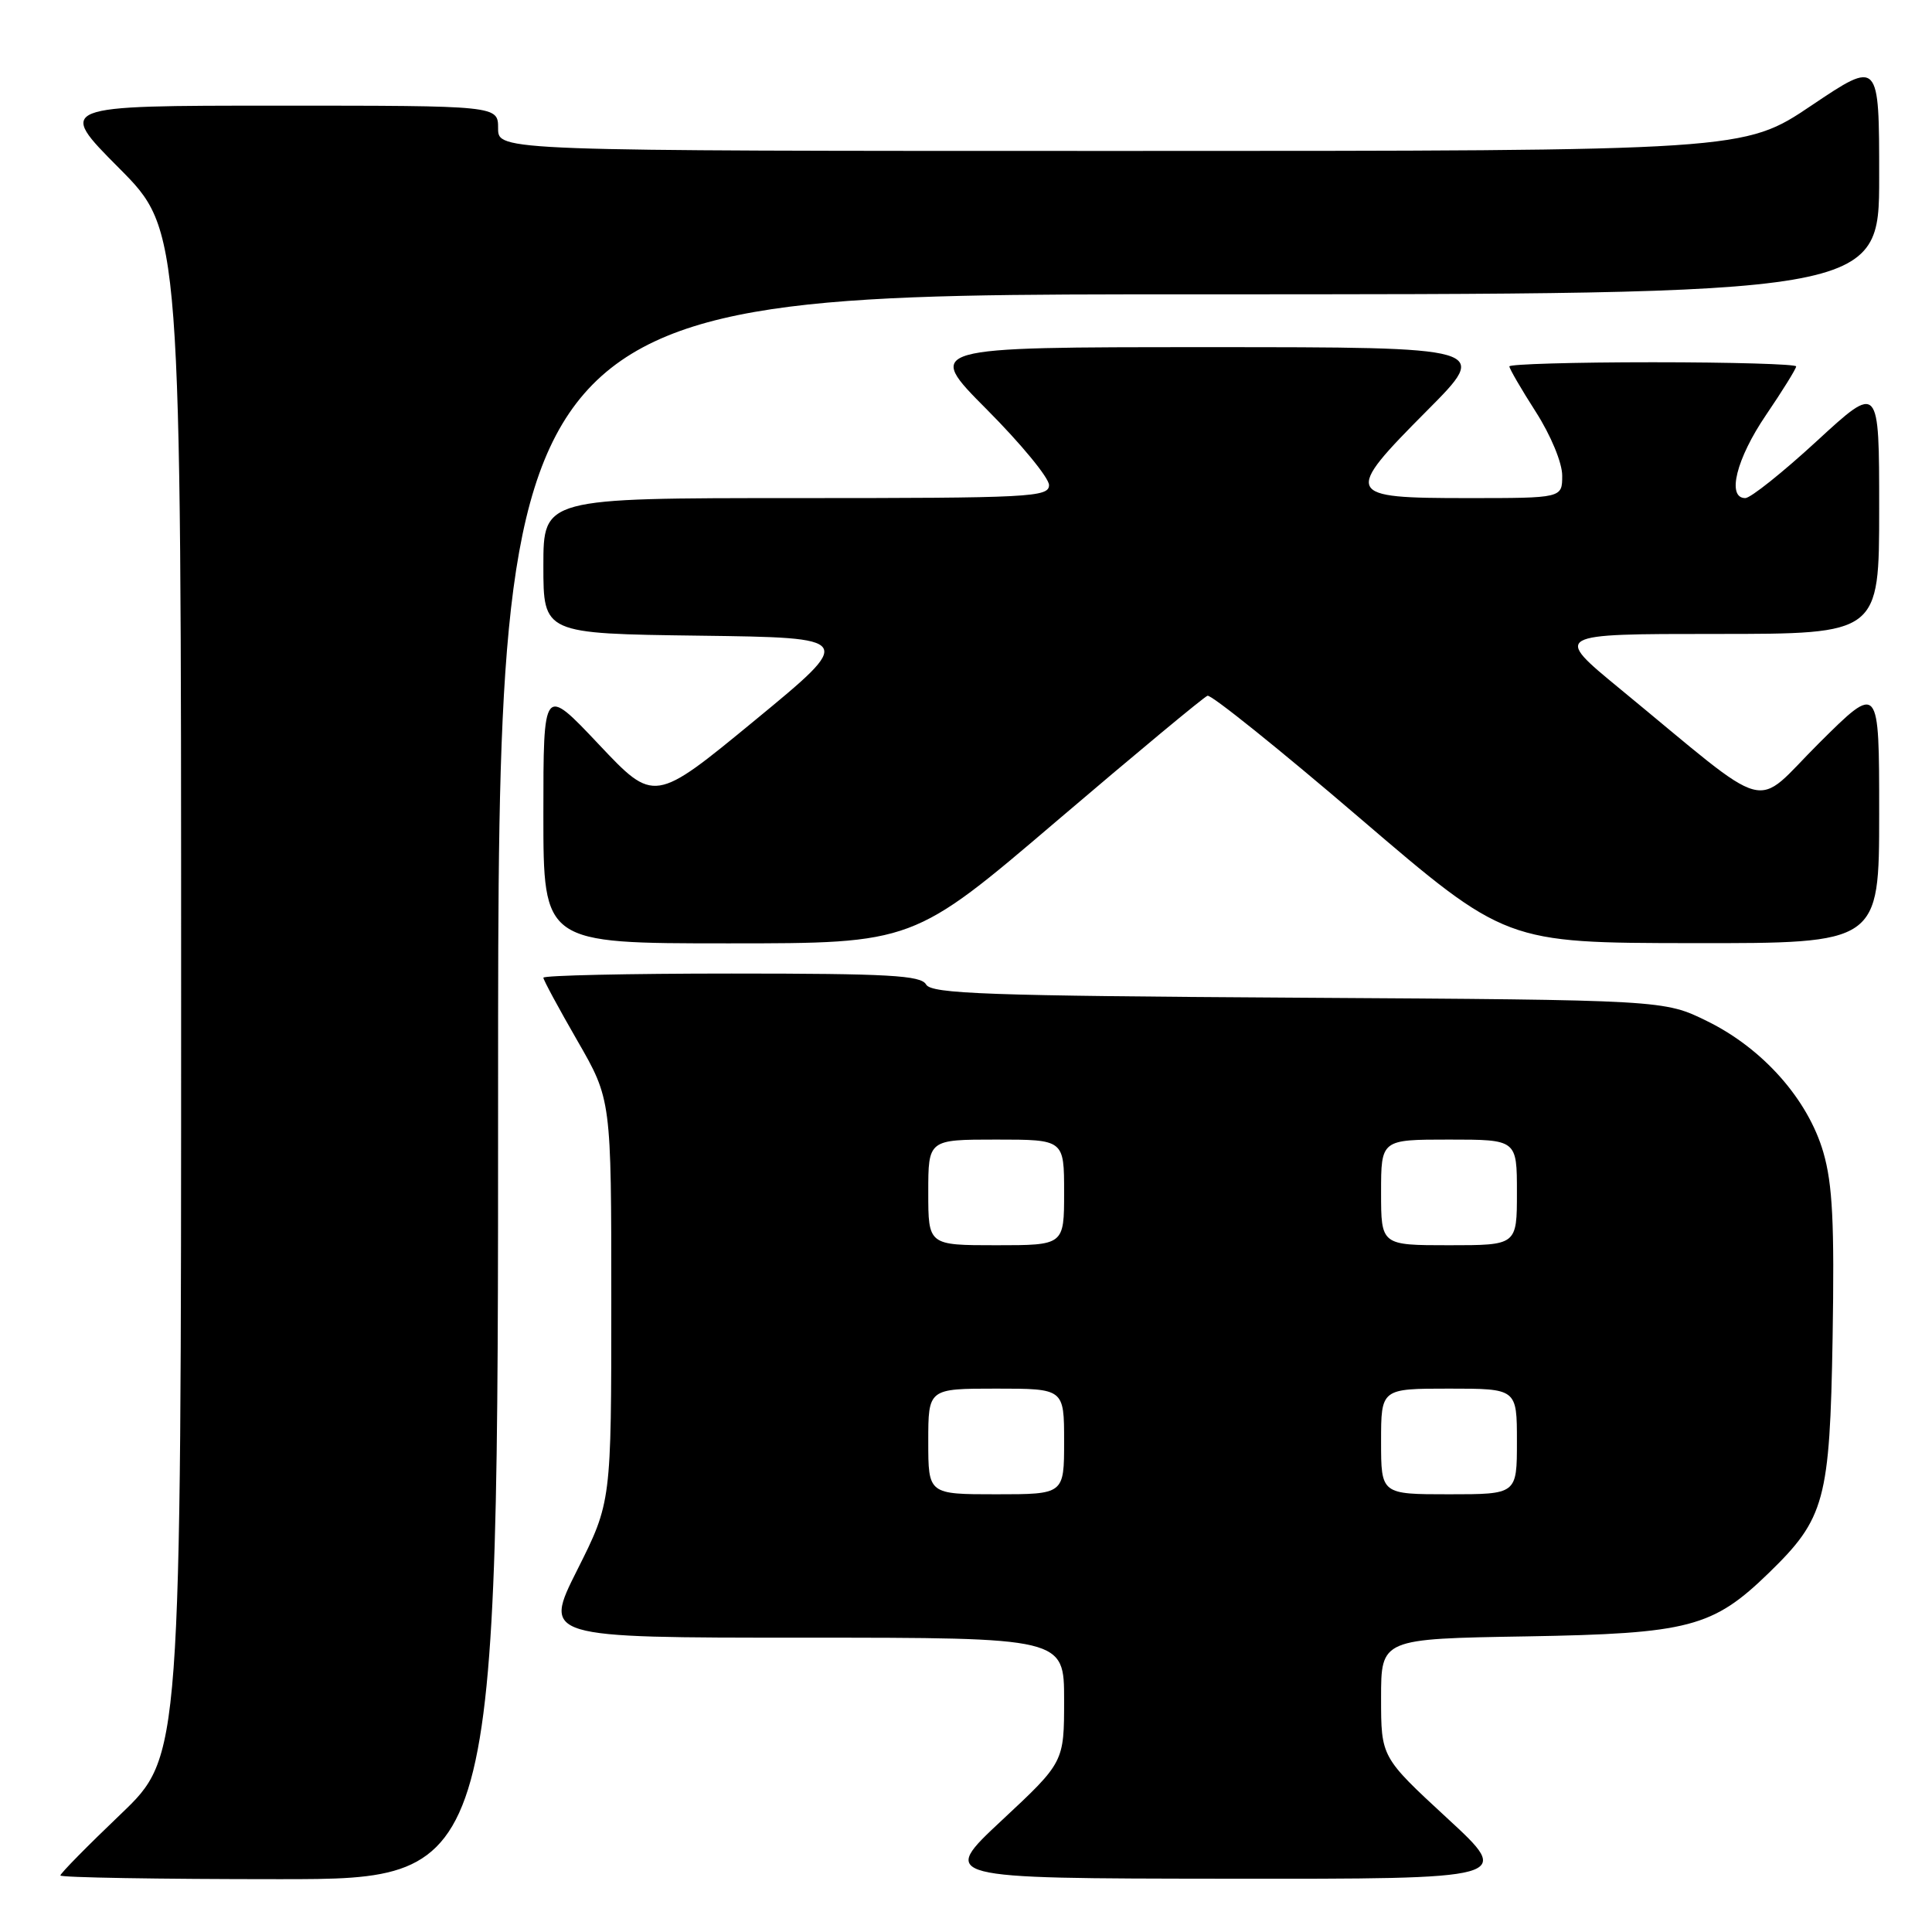 <?xml version="1.0" encoding="UTF-8" standalone="no"?>
<!DOCTYPE svg PUBLIC "-//W3C//DTD SVG 1.1//EN" "http://www.w3.org/Graphics/SVG/1.1/DTD/svg11.dtd" >
<svg xmlns="http://www.w3.org/2000/svg" xmlns:xlink="http://www.w3.org/1999/xlink" version="1.1" viewBox="0 0 256 256">
 <g >
 <path fill="currentColor"
d=" M 66.00 144.00 C 66.00 39.00 66.00 39.00 157.50 39.00 C 249.00 39.00 249.00 39.00 249.00 23.47 C 249.00 7.95 249.00 7.95 240.04 13.97 C 231.08 20.00 231.08 20.00 148.54 20.00 C 66.00 20.00 66.00 20.00 66.00 17.00 C 66.00 14.00 66.00 14.00 36.77 14.00 C 7.54 14.00 7.54 14.00 15.77 22.27 C 24.00 30.54 24.00 30.54 24.00 131.64 C 24.00 232.73 24.00 232.73 16.00 240.38 C 11.60 244.58 8.00 248.24 8.00 248.51 C 8.00 248.78 21.05 249.00 37.00 249.00 C 66.00 249.00 66.00 249.00 66.00 144.00 Z  M 191.75 240.91 C 183.00 232.83 183.00 232.83 183.00 224.99 C 183.00 217.15 183.00 217.15 202.25 216.83 C 223.81 216.46 226.95 215.64 234.39 208.41 C 241.81 201.20 242.46 198.82 242.83 177.27 C 243.08 162.07 242.83 156.91 241.60 152.68 C 239.56 145.67 233.59 138.93 226.21 135.31 C 220.50 132.50 220.50 132.50 172.01 132.20 C 130.85 131.95 123.41 131.69 122.71 130.45 C 122.04 129.24 117.74 129.00 96.95 129.00 C 83.23 129.00 72.00 129.25 72.00 129.55 C 72.00 129.85 74.03 133.60 76.50 137.89 C 81.00 145.70 81.00 145.70 81.00 172.37 C 81.00 199.04 81.00 199.04 76.49 208.02 C 71.98 217.00 71.98 217.00 106.49 217.00 C 141.00 217.00 141.00 217.00 141.00 225.25 C 141.00 233.50 141.00 233.50 132.75 241.20 C 124.50 248.90 124.50 248.90 162.50 248.94 C 200.50 248.98 200.50 248.98 191.75 240.91 Z  M 140.06 108.75 C 150.55 99.81 159.52 92.36 160.00 92.19 C 160.48 92.01 169.57 99.31 180.19 108.41 C 199.50 124.94 199.50 124.94 224.25 124.97 C 249.00 125.00 249.00 125.00 249.00 107.77 C 249.00 90.55 249.00 90.55 241.06 98.44 C 232.07 107.38 235.31 108.26 214.65 91.27 C 205.81 84.00 205.81 84.00 227.40 84.00 C 249.00 84.00 249.00 84.00 249.00 67.42 C 249.00 50.84 249.00 50.84 240.76 58.42 C 236.23 62.59 231.96 66.00 231.26 66.00 C 228.77 66.00 230.07 60.78 234.00 55.00 C 236.20 51.76 238.00 48.86 238.00 48.55 C 238.00 48.25 229.45 48.00 219.00 48.00 C 208.55 48.00 200.00 48.25 200.00 48.55 C 200.00 48.85 201.57 51.56 203.50 54.57 C 205.49 57.68 207.00 61.32 207.00 63.02 C 207.00 66.00 207.00 66.00 194.47 66.00 C 178.15 66.00 177.96 65.60 189.09 54.41 C 197.46 46.00 197.46 46.00 160.00 46.00 C 122.54 46.00 122.54 46.00 130.77 54.27 C 135.30 58.82 139.00 63.32 139.00 64.27 C 139.00 65.88 136.58 66.00 105.50 66.00 C 72.00 66.00 72.00 66.00 72.00 74.98 C 72.00 83.96 72.00 83.96 92.66 84.23 C 113.32 84.50 113.32 84.50 100.01 95.46 C 86.69 106.42 86.69 106.42 79.34 98.63 C 72.00 90.85 72.00 90.85 72.00 107.92 C 72.00 125.00 72.00 125.00 96.50 125.00 C 121.01 125.00 121.01 125.00 140.06 108.75 Z  M 123.00 191.00 C 123.00 184.00 123.00 184.00 132.00 184.00 C 141.00 184.00 141.00 184.00 141.00 191.00 C 141.00 198.00 141.00 198.00 132.00 198.00 C 123.00 198.00 123.00 198.00 123.00 191.00 Z  M 183.00 191.00 C 183.00 184.00 183.00 184.00 192.00 184.00 C 201.00 184.00 201.00 184.00 201.00 191.00 C 201.00 198.00 201.00 198.00 192.00 198.00 C 183.00 198.00 183.00 198.00 183.00 191.00 Z  M 123.00 158.00 C 123.00 151.00 123.00 151.00 132.00 151.00 C 141.00 151.00 141.00 151.00 141.00 158.00 C 141.00 165.00 141.00 165.00 132.00 165.00 C 123.00 165.00 123.00 165.00 123.00 158.00 Z  M 183.00 158.00 C 183.00 151.00 183.00 151.00 192.00 151.00 C 201.00 151.00 201.00 151.00 201.00 158.00 C 201.00 165.00 201.00 165.00 192.00 165.00 C 183.00 165.00 183.00 165.00 183.00 158.00 Z "/>
</g>
</svg>